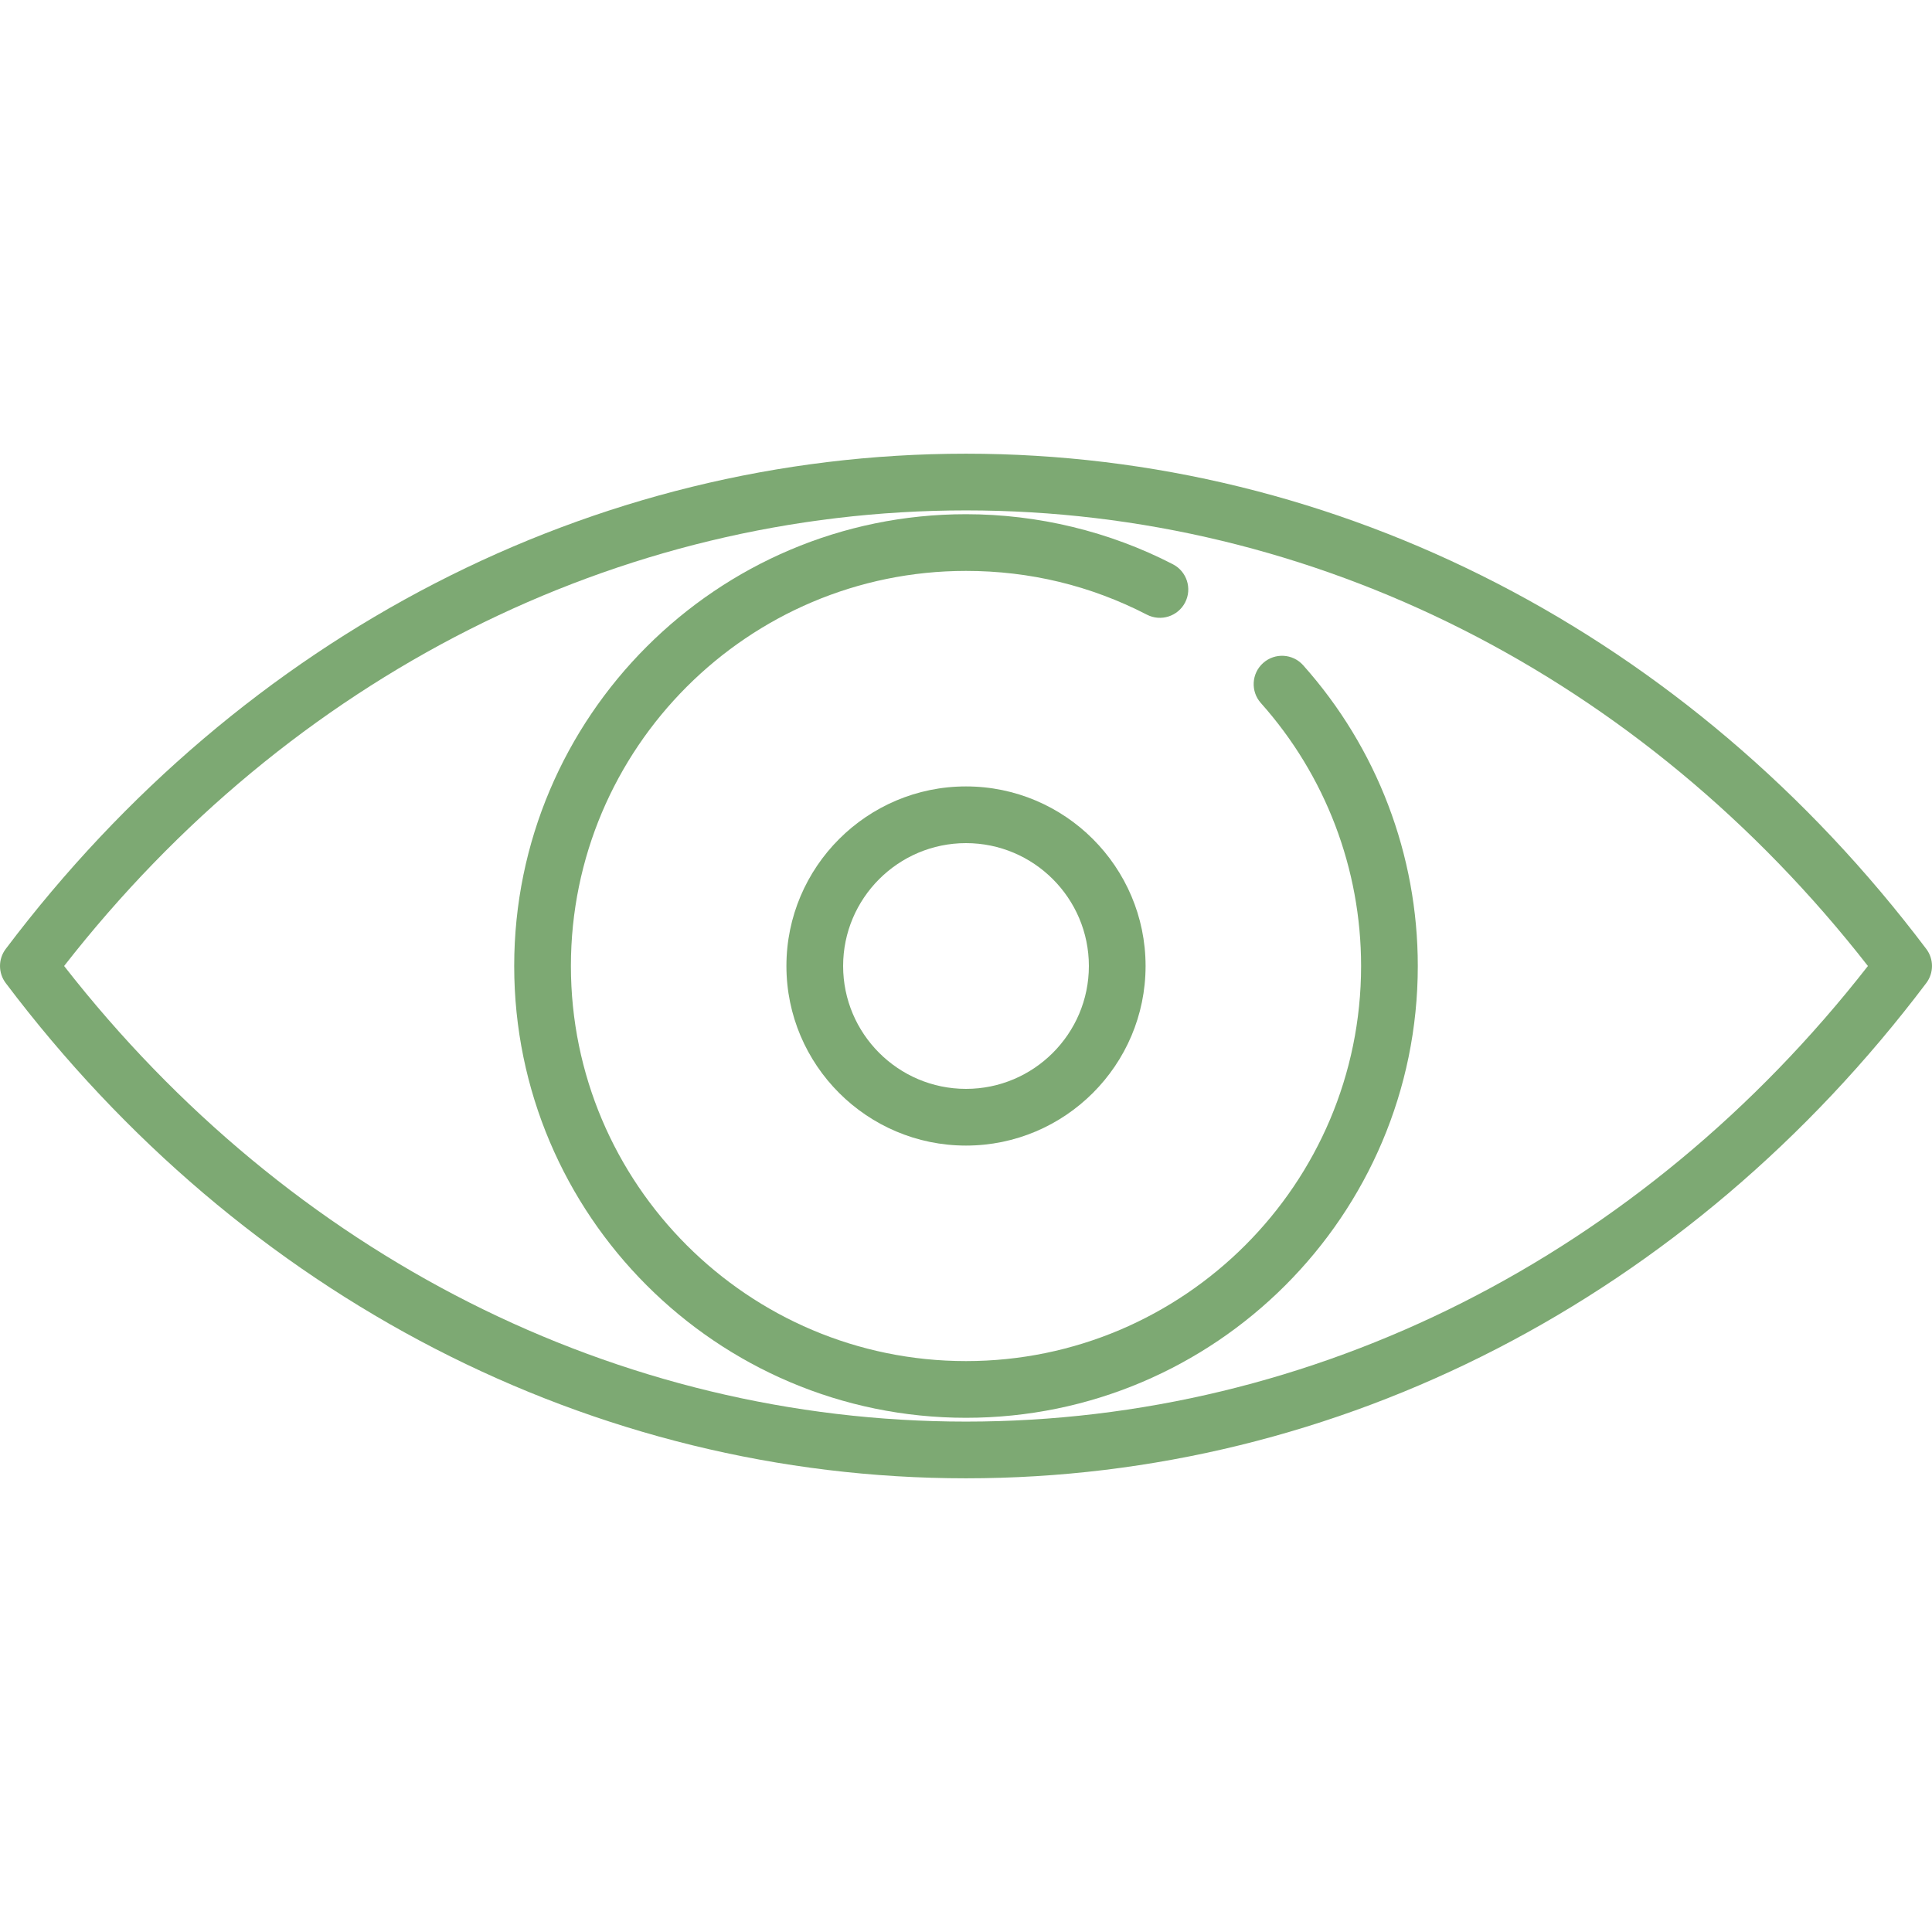 <svg width="60" height="60" viewBox="0 0 60 60" fill="none" xmlns="http://www.w3.org/2000/svg">
<path d="M59.822 29.47C52.45 19.696 41.58 14.09 30 14.09C18.42 14.09 7.55 19.696 0.178 29.47C-0.059 29.784 -0.059 30.216 0.178 30.53C7.55 40.304 18.42 45.91 30 45.91C41.58 45.91 52.45 40.304 59.822 30.53C60.059 30.216 60.059 29.784 59.822 29.47ZM30 44.149C19.188 44.149 9.016 39.001 1.991 30C9.016 20.999 19.188 15.851 30 15.851C40.812 15.851 50.984 20.999 58.01 30C50.984 39.001 40.812 44.149 30 44.149Z" fill="#7DA973"/>
<path d="M40.471 20.66C40.148 20.297 39.591 20.266 39.228 20.59C38.865 20.913 38.834 21.47 39.157 21.833C41.164 24.082 42.27 26.982 42.27 30C42.27 36.766 36.766 42.27 30 42.27C23.234 42.27 17.73 36.766 17.73 30C17.73 23.234 23.234 17.73 30 17.73C31.981 17.73 33.871 18.187 35.618 19.089C36.05 19.312 36.582 19.142 36.805 18.71C37.028 18.278 36.858 17.747 36.426 17.524C34.455 16.506 32.233 15.969 30 15.969C22.263 15.969 15.969 22.263 15.969 30C15.969 37.737 22.263 44.031 30 44.031C37.737 44.031 44.031 37.737 44.031 30C44.031 26.549 42.767 23.232 40.471 20.66Z" fill="#7DA973"/>
<path d="M30 24.423C26.925 24.423 24.423 26.925 24.423 30C24.423 33.075 26.925 35.577 30 35.577C33.075 35.577 35.577 33.075 35.577 30C35.577 26.925 33.075 24.423 30 24.423ZM30 33.816C27.896 33.816 26.184 32.104 26.184 30C26.184 27.896 27.896 26.184 30 26.184C32.104 26.184 33.816 27.896 33.816 30C33.816 32.104 32.104 33.816 30 33.816Z" fill="#7DA973"/>
</svg>
